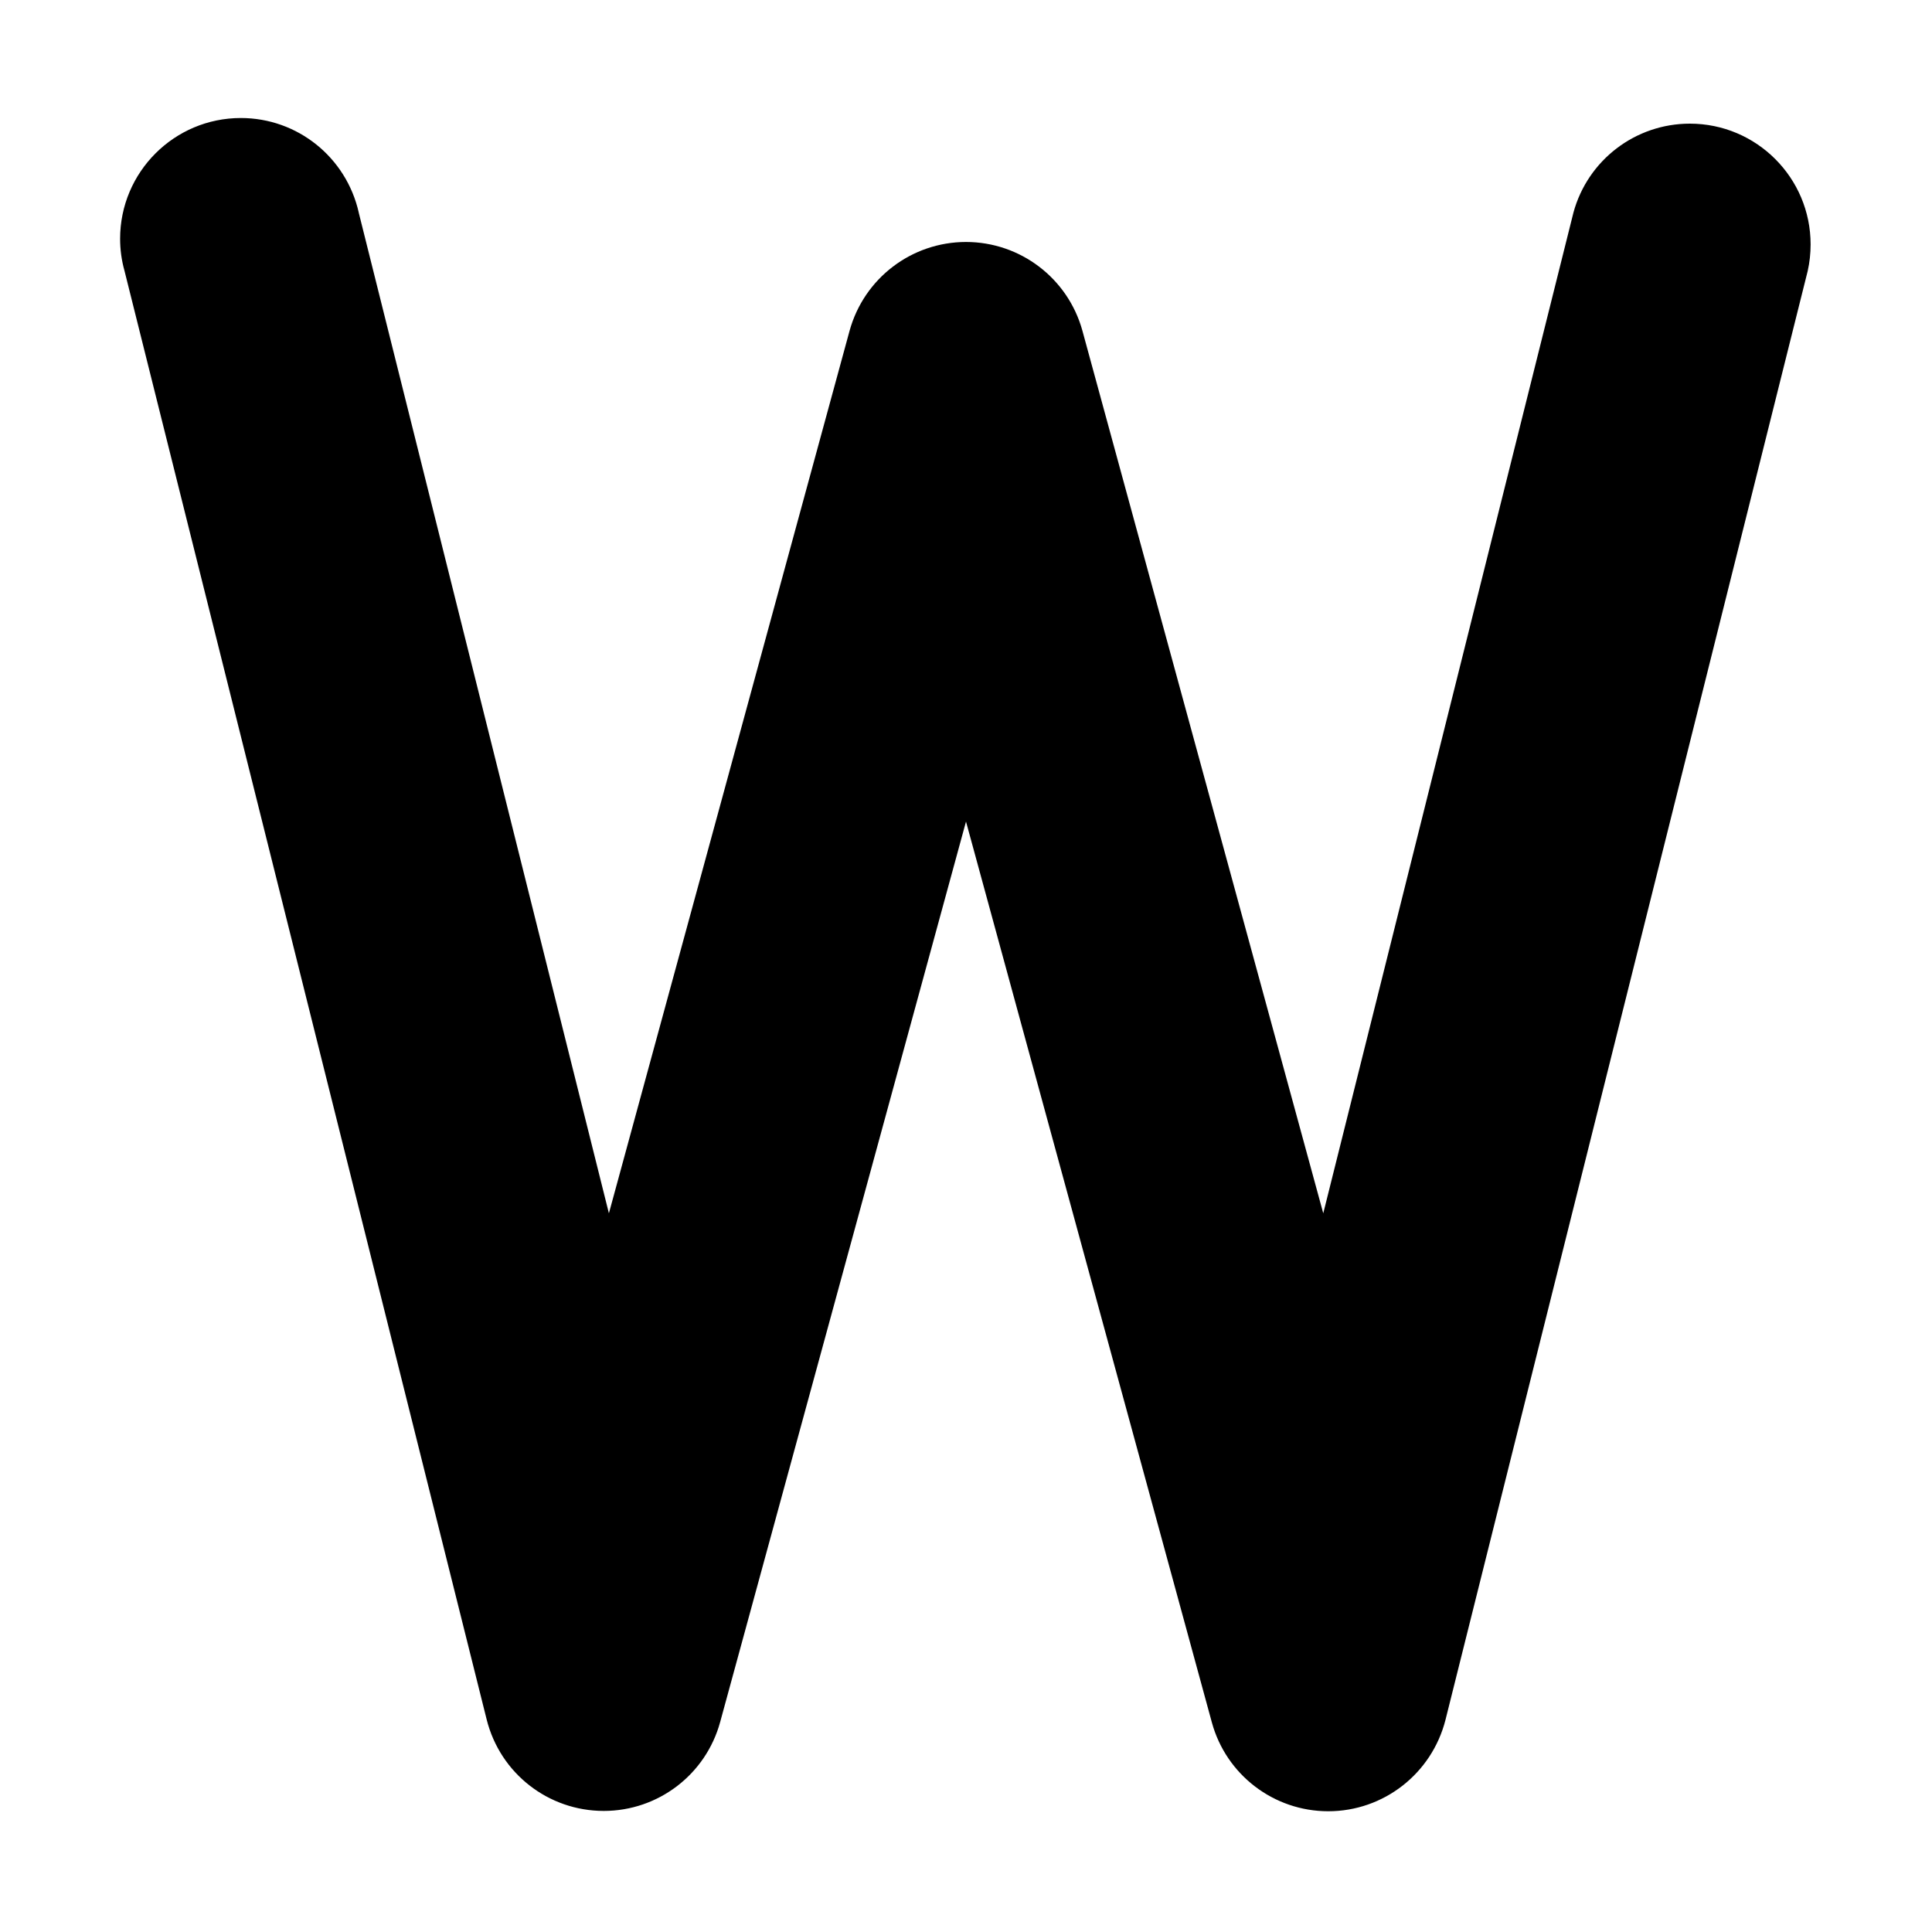 ﻿<?xml version="1.0" encoding="utf-8"?>
<svg version="1.1" xmlns:xlink="http://www.w3.org/1999/xlink" width="12px" height="12px" xmlns="http://www.w3.org/2000/svg">
  <defs>
    <pattern id="BGPattern" patternUnits="userSpaceOnUse" alignment="0 0" imageRepeat="None" />
    <mask fill="white" id="Clip5526">
      <path d="M 2.228 1.32  L 2.228 1.319  C 2.15 0.976  1.847 0.733  1.496 0.733  C 1.082 0.733  0.746 1.069  0.746 1.483  C 0.746 1.55  0.755 1.617  0.773 1.681  L 3.023 10.681  C 3.107 11.015  3.406 11.248  3.75 11.248  C 4.088 11.248  4.384 11.022  4.473 10.696  L 6 5.103  L 7.527 10.698  C 7.616 11.024  7.912 11.25  8.25 11.25  C 8.594 11.25  8.893 11.016  8.978 10.683  L 11.228 1.683  C 11.24 1.629  11.246 1.574  11.246 1.518  C 11.246 1.104  10.91 0.768  10.496 0.768  C 10.158 0.768  9.862 0.994  9.773 1.32  L 8.219 7.536  L 6.723 2.054  C 6.633 1.728  6.337 1.503  6 1.503  C 5.663 1.503  5.367 1.728  5.277 2.054  L 3.782 7.536  L 2.228 1.32  Z " fill-rule="evenodd" />
    </mask>
  </defs>
  <g transform="matrix(1 0 0 1 -3 -9 )">
    <path d="M 2.228 1.32  L 2.228 1.319  C 2.15 0.976  1.847 0.733  1.496 0.733  C 1.082 0.733  0.746 1.069  0.746 1.483  C 0.746 1.55  0.755 1.617  0.773 1.681  L 3.023 10.681  C 3.107 11.015  3.406 11.248  3.75 11.248  C 4.088 11.248  4.384 11.022  4.473 10.696  L 6 5.103  L 7.527 10.698  C 7.616 11.024  7.912 11.25  8.25 11.25  C 8.594 11.25  8.893 11.016  8.978 10.683  L 11.228 1.683  C 11.24 1.629  11.246 1.574  11.246 1.518  C 11.246 1.104  10.91 0.768  10.496 0.768  C 10.158 0.768  9.862 0.994  9.773 1.32  L 8.219 7.536  L 6.723 2.054  C 6.633 1.728  6.337 1.503  6 1.503  C 5.663 1.503  5.367 1.728  5.277 2.054  L 3.782 7.536  L 2.228 1.32  Z " fill-rule="nonzero" fill="rgba(0, 0, 0, 1)" stroke="none" transform="matrix(1 0 0 1 3 9 )" class="fill" />
    <path d="M 2.228 1.32  L 2.228 1.319  C 2.15 0.976  1.847 0.733  1.496 0.733  C 1.082 0.733  0.746 1.069  0.746 1.483  C 0.746 1.55  0.755 1.617  0.773 1.681  L 3.023 10.681  C 3.107 11.015  3.406 11.248  3.75 11.248  C 4.088 11.248  4.384 11.022  4.473 10.696  L 6 5.103  L 7.527 10.698  C 7.616 11.024  7.912 11.25  8.25 11.25  C 8.594 11.25  8.893 11.016  8.978 10.683  L 11.228 1.683  C 11.24 1.629  11.246 1.574  11.246 1.518  C 11.246 1.104  10.91 0.768  10.496 0.768  C 10.158 0.768  9.862 0.994  9.773 1.32  L 8.219 7.536  L 6.723 2.054  C 6.633 1.728  6.337 1.503  6 1.503  C 5.663 1.503  5.367 1.728  5.277 2.054  L 3.782 7.536  L 2.228 1.32  Z " stroke-width="0" stroke-dasharray="0" stroke="rgba(255, 255, 255, 0)" fill="none" transform="matrix(1 0 0 1 3 9 )" class="stroke" mask="url(#Clip5526)" />
  </g>
</svg>